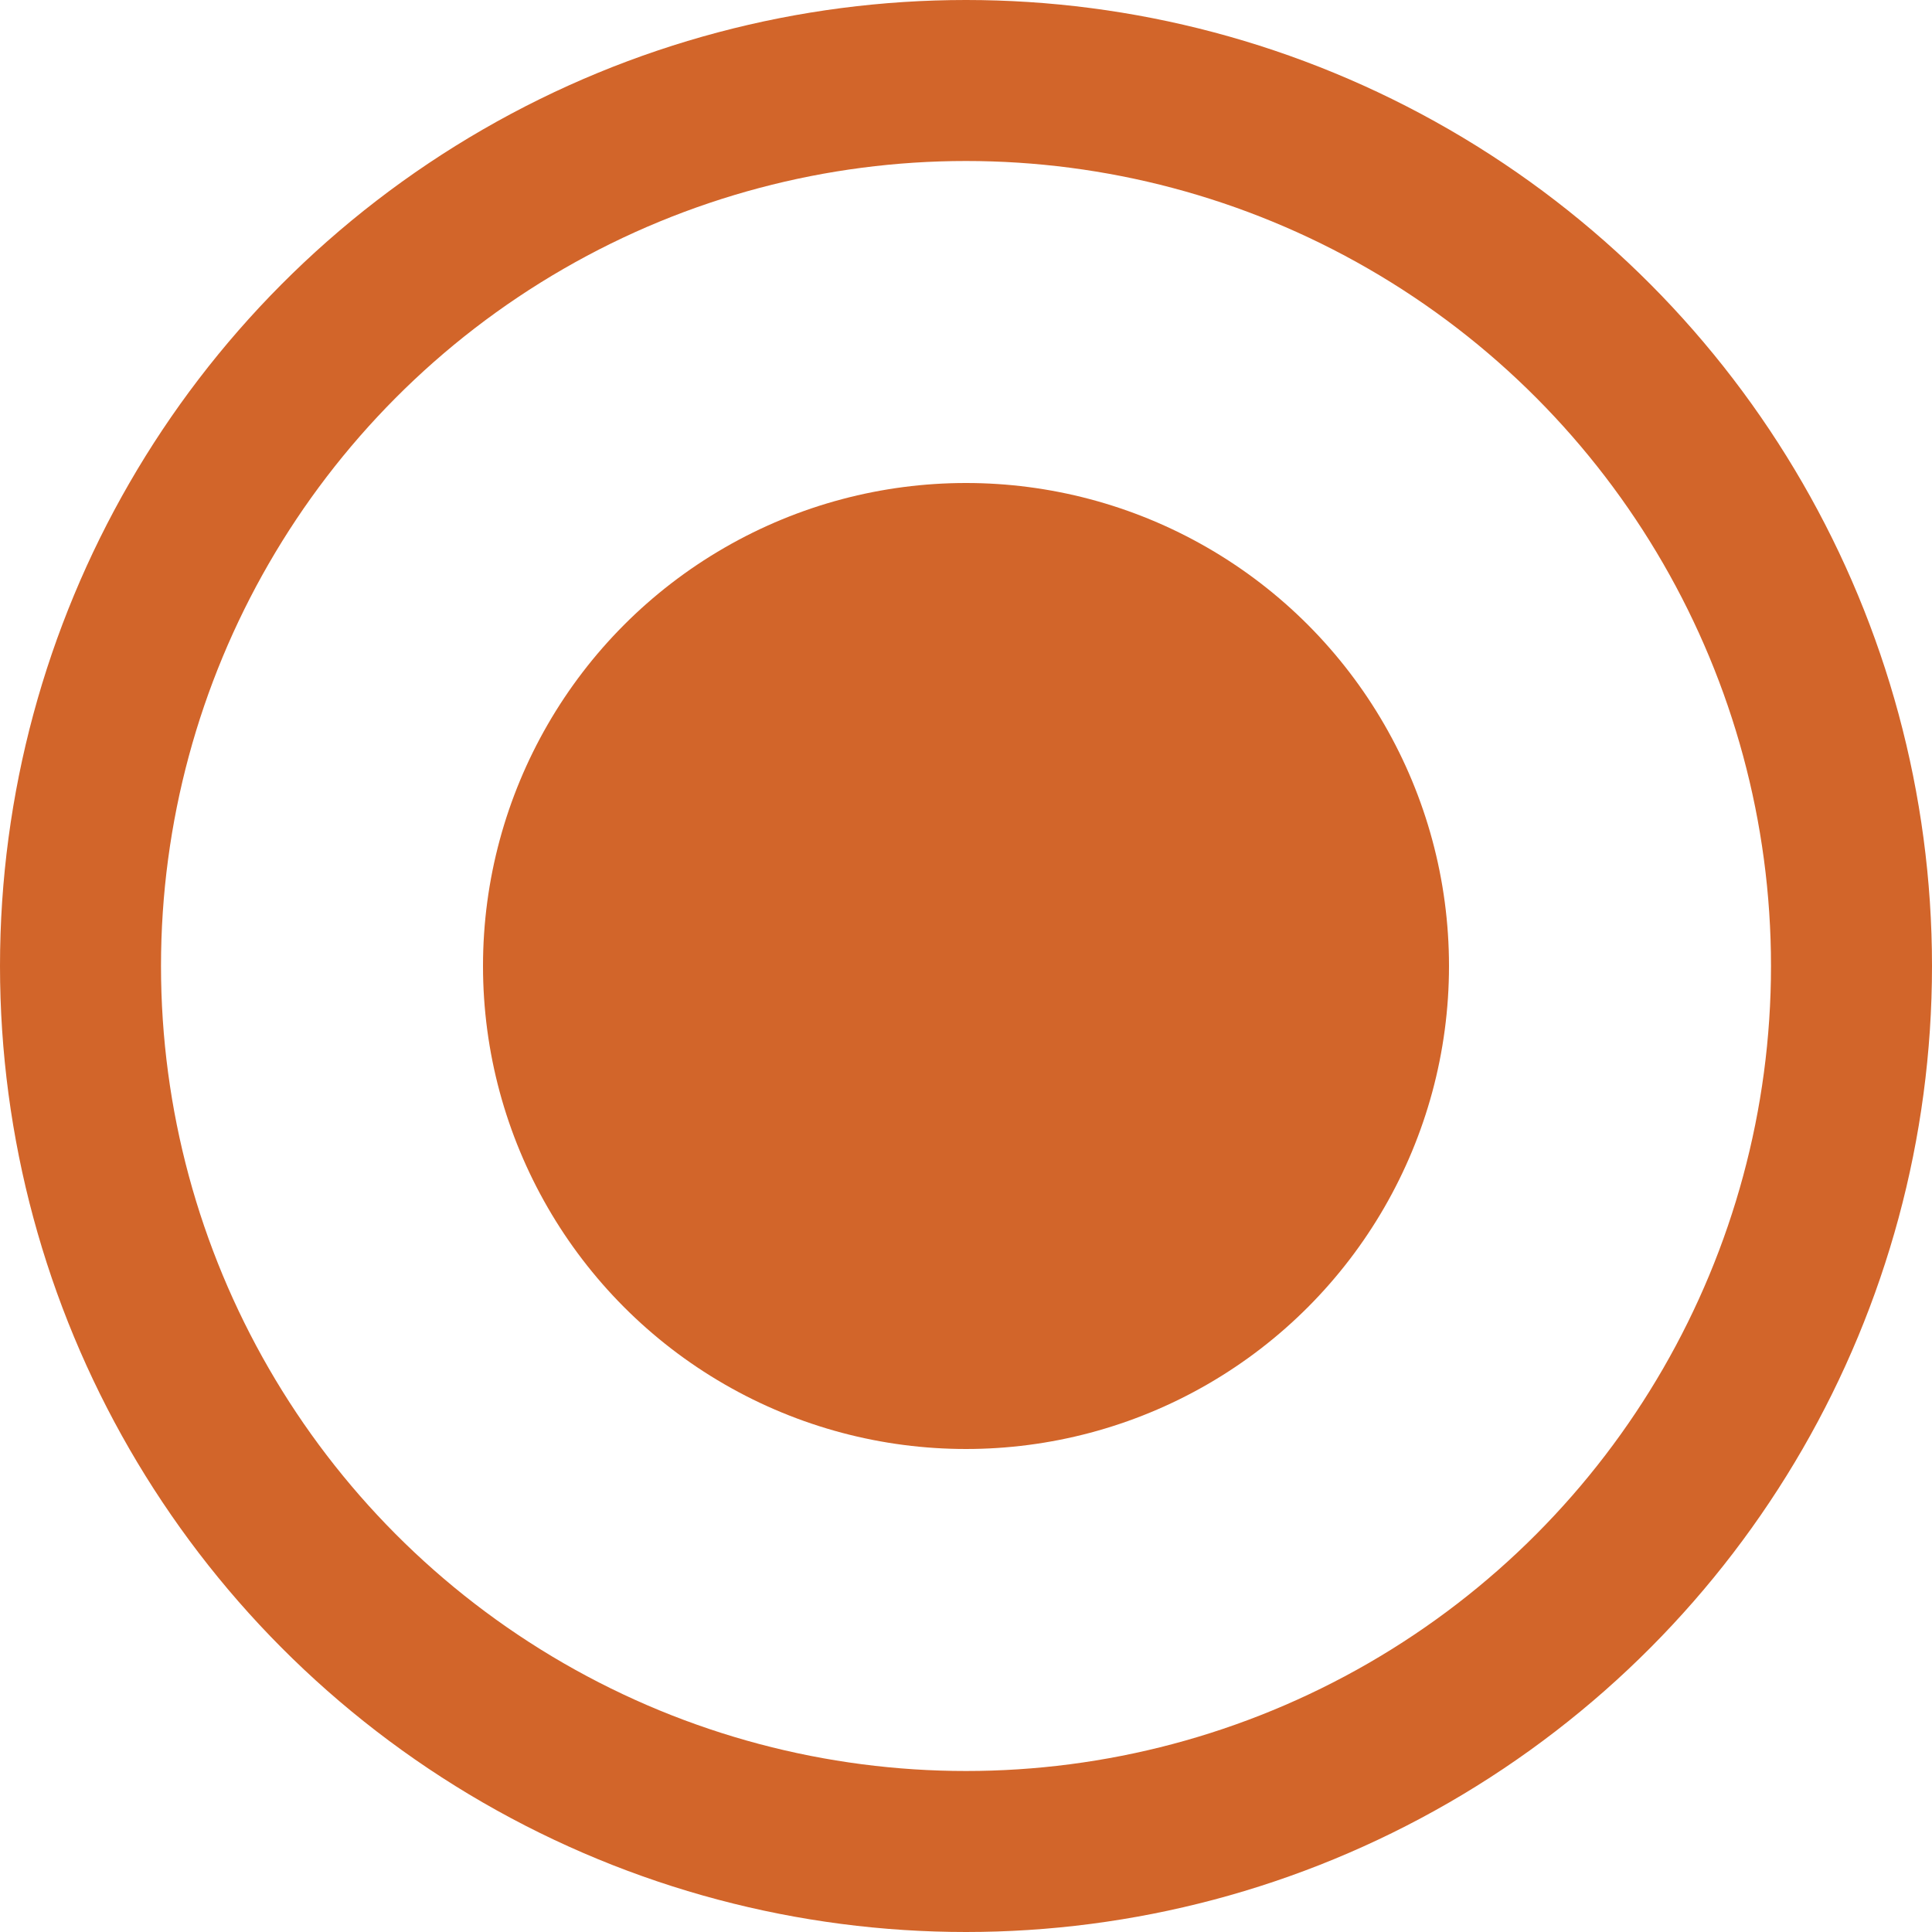 <svg xmlns="http://www.w3.org/2000/svg" width="24" height="24" viewBox="0 0 24 24">
    <g fill="none" fill-rule="evenodd">
        <circle cx="12" cy="12" r="11" stroke="#D2652A" stroke-linecap="round" stroke-width="2"/>
        <circle cx="12" cy="12" r="6" fill="#D2652A"/>
    </g>
</svg>

